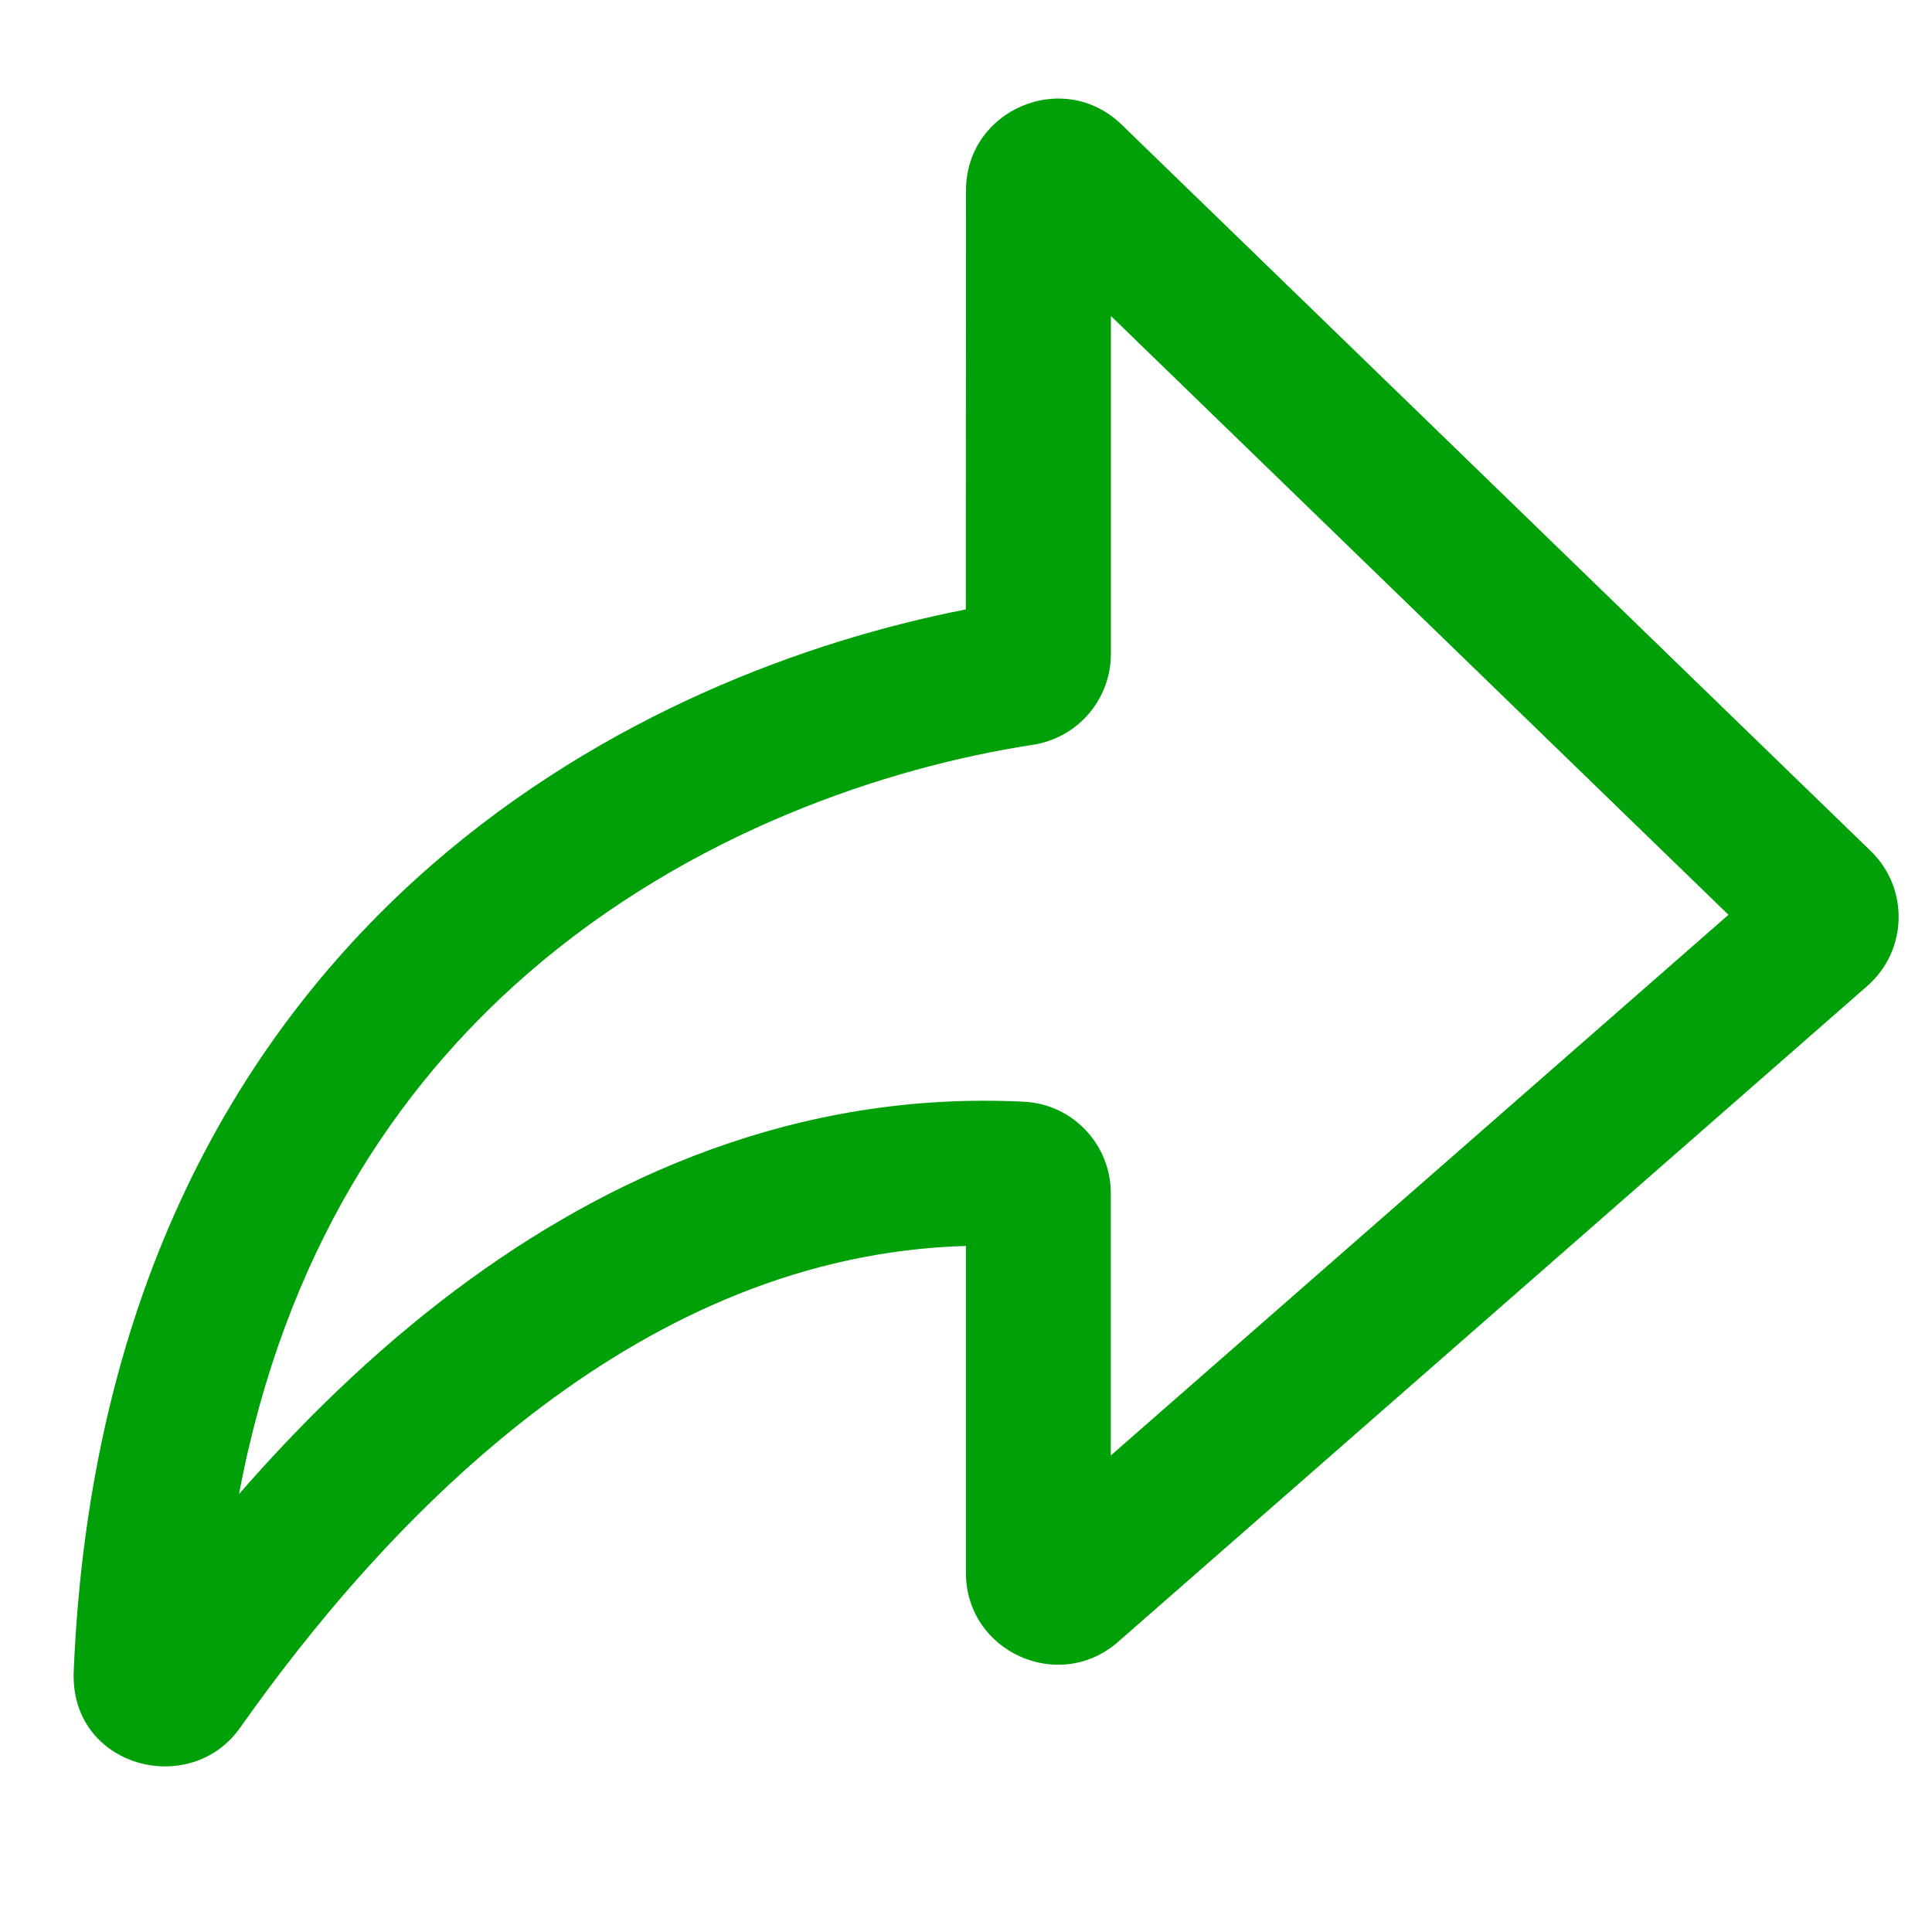 <svg fill="none" height="20" viewBox="0 0 20 20" width="20" xmlns="http://www.w3.org/2000/svg"><path clip-rule="evenodd" d="m10 1.972c0-.839 1.009-1.266 1.611-.682l7.755 7.52c.399.387.382 1.031-.036 1.397l-7.755 6.789c-.614.538-1.576.102-1.576-.715v-3.383c-1.678.048-3.143.728-4.382 1.657-1.371 1.028-2.429 2.335-3.131 3.33-.52.737-1.763.407-1.723-.582.164-3.959 1.722-6.621 3.706-8.349 1.789-1.557 3.886-2.324 5.529-2.645zm1.5 1.299v3.498c0 .468-.34.869-.807.941-1.501.23-3.545.901-5.238 2.375-1.352 1.177-2.51 2.89-2.981 5.382.622-.714 1.371-1.459 2.243-2.113 1.554-1.165 3.533-2.066 5.883-1.949.509.025.899.448.899.946v2.716l6.394-5.597z" fill="#00a008" fill-rule="evenodd"/></svg>